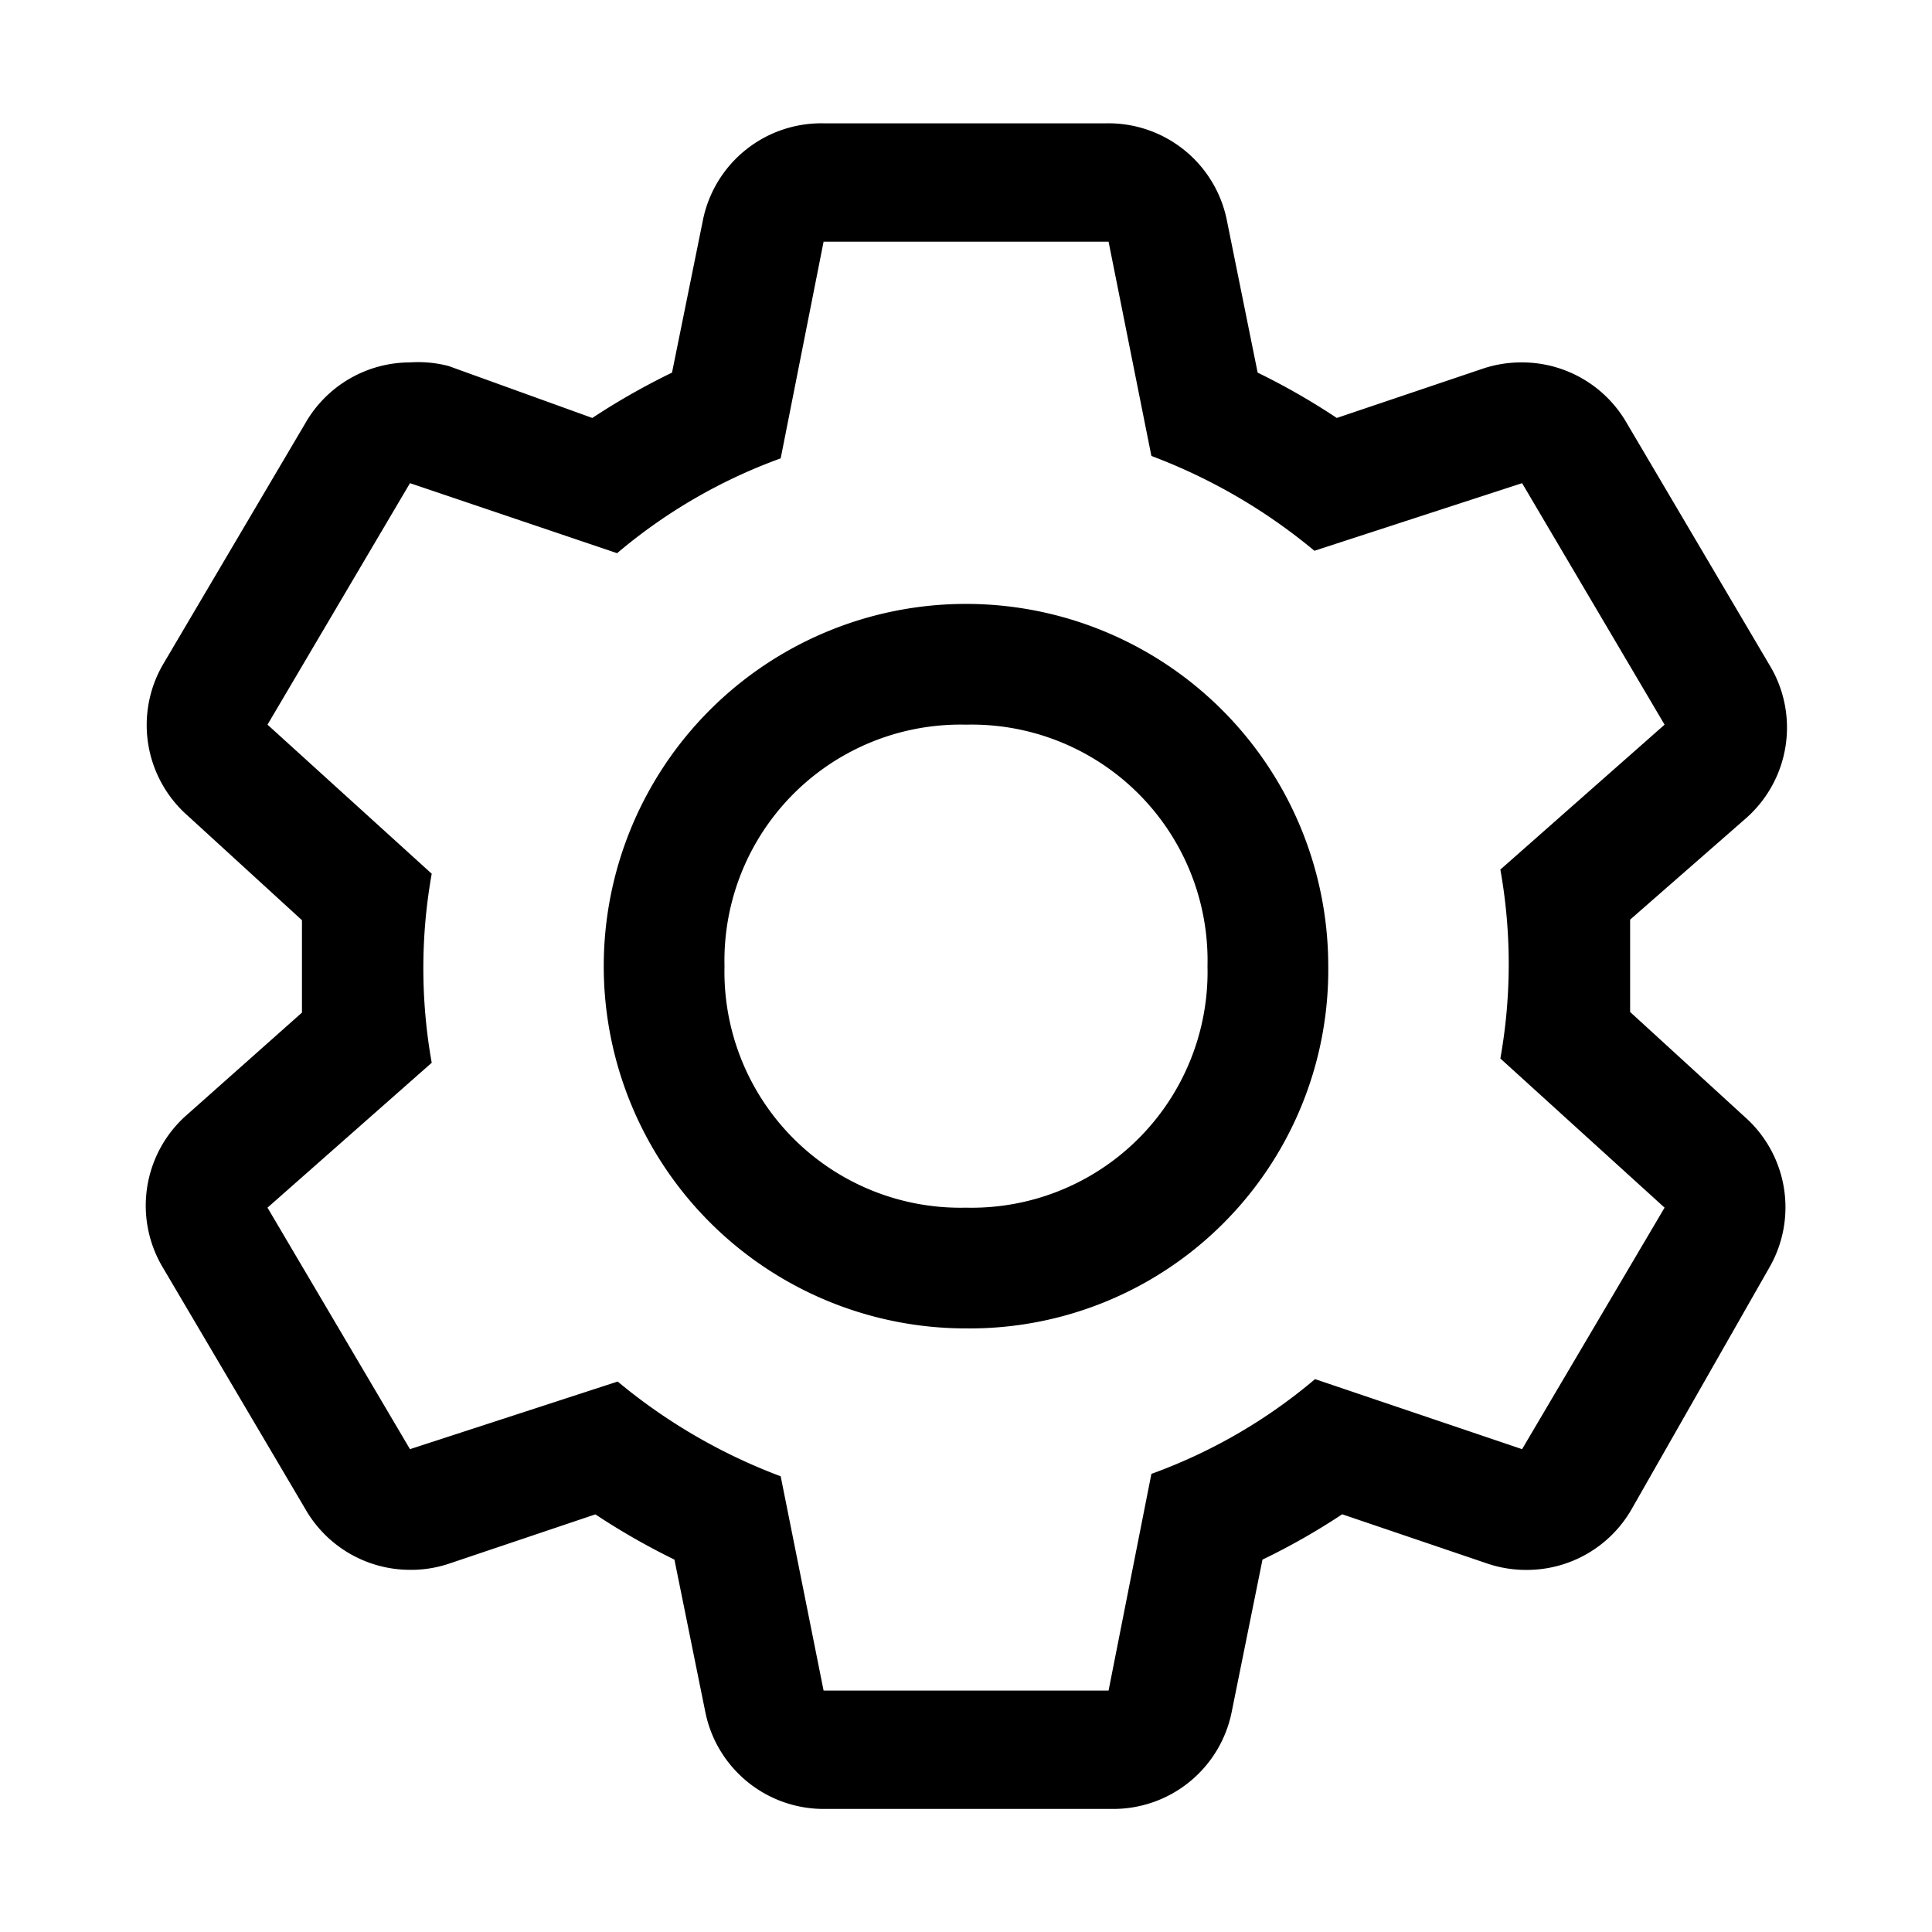 <svg
  xmlns="http://www.w3.org/2000/svg"
  viewBox="0 0 24 24"
  fill="currentColor"
>
  <path
    d="M20.25 12.572v-1.148l1.44-1.26a1.5 1.5 0 0 0 .286-1.912l-1.77-3a1.5 1.5 0 0 0-1.298-.75 1.5 1.5 0 0 0-.48.075l-1.822.615a8.509 8.509 0 0 0-.983-.563l-.382-1.89a1.5 1.5 0 0 0-1.5-1.207h-3.51a1.5 1.5 0 0 0-1.5 1.207l-.383 1.89a8.61 8.61 0 0 0-.99.563l-1.785-.645a1.5 1.5 0 0 0-.48-.045 1.5 1.5 0 0 0-1.297.75l-1.77 3a1.5 1.5 0 0 0 .307 1.882l1.418 1.297v1.148l-1.418 1.26a1.5 1.5 0 0 0-.307 1.912l1.77 3a1.5 1.5 0 0 0 1.297.75c.163.002.326-.024.48-.075l1.823-.614c.315.209.643.396.982.562l.383 1.89a1.5 1.5 0 0 0 1.5 1.207h3.54a1.5 1.5 0 0 0 1.5-1.207l.382-1.89c.343-.165.673-.353.99-.563l1.815.616a1.5 1.5 0 0 0 .48.075 1.5 1.5 0 0 0 1.298-.75l1.71-3a1.5 1.5 0 0 0-.308-1.883l-1.417-1.297Zm-1.342 5.43-2.572-.87c-.602.51-1.29.908-2.033 1.177l-.532 2.692h-3.54l-.533-2.662a7.018 7.018 0 0 1-2.025-1.177l-2.58.84-1.77-3 2.04-1.8a6.675 6.675 0 0 1 0-2.348l-2.04-1.852 1.77-3 2.573.87a6.645 6.645 0 0 1 2.032-1.178l.533-2.692h3.54l.532 2.662a7.02 7.02 0 0 1 2.025 1.178l2.58-.84 1.77 3-2.04 1.8a6.674 6.674 0 0 1 0 2.347l2.04 1.853-1.77 3Z"
    fill="currentColor"
  />
  <path
    d="M12 16.502a4.5 4.5 0 1 1 4.5-4.5 4.454 4.454 0 0 1-4.5 4.5Zm0-7.5a2.933 2.933 0 0 0-3 3 2.932 2.932 0 0 0 3 3 2.931 2.931 0 0 0 3-3 2.931 2.931 0 0 0-3-3Z"
    fill="currentColor"
  />
</svg>
